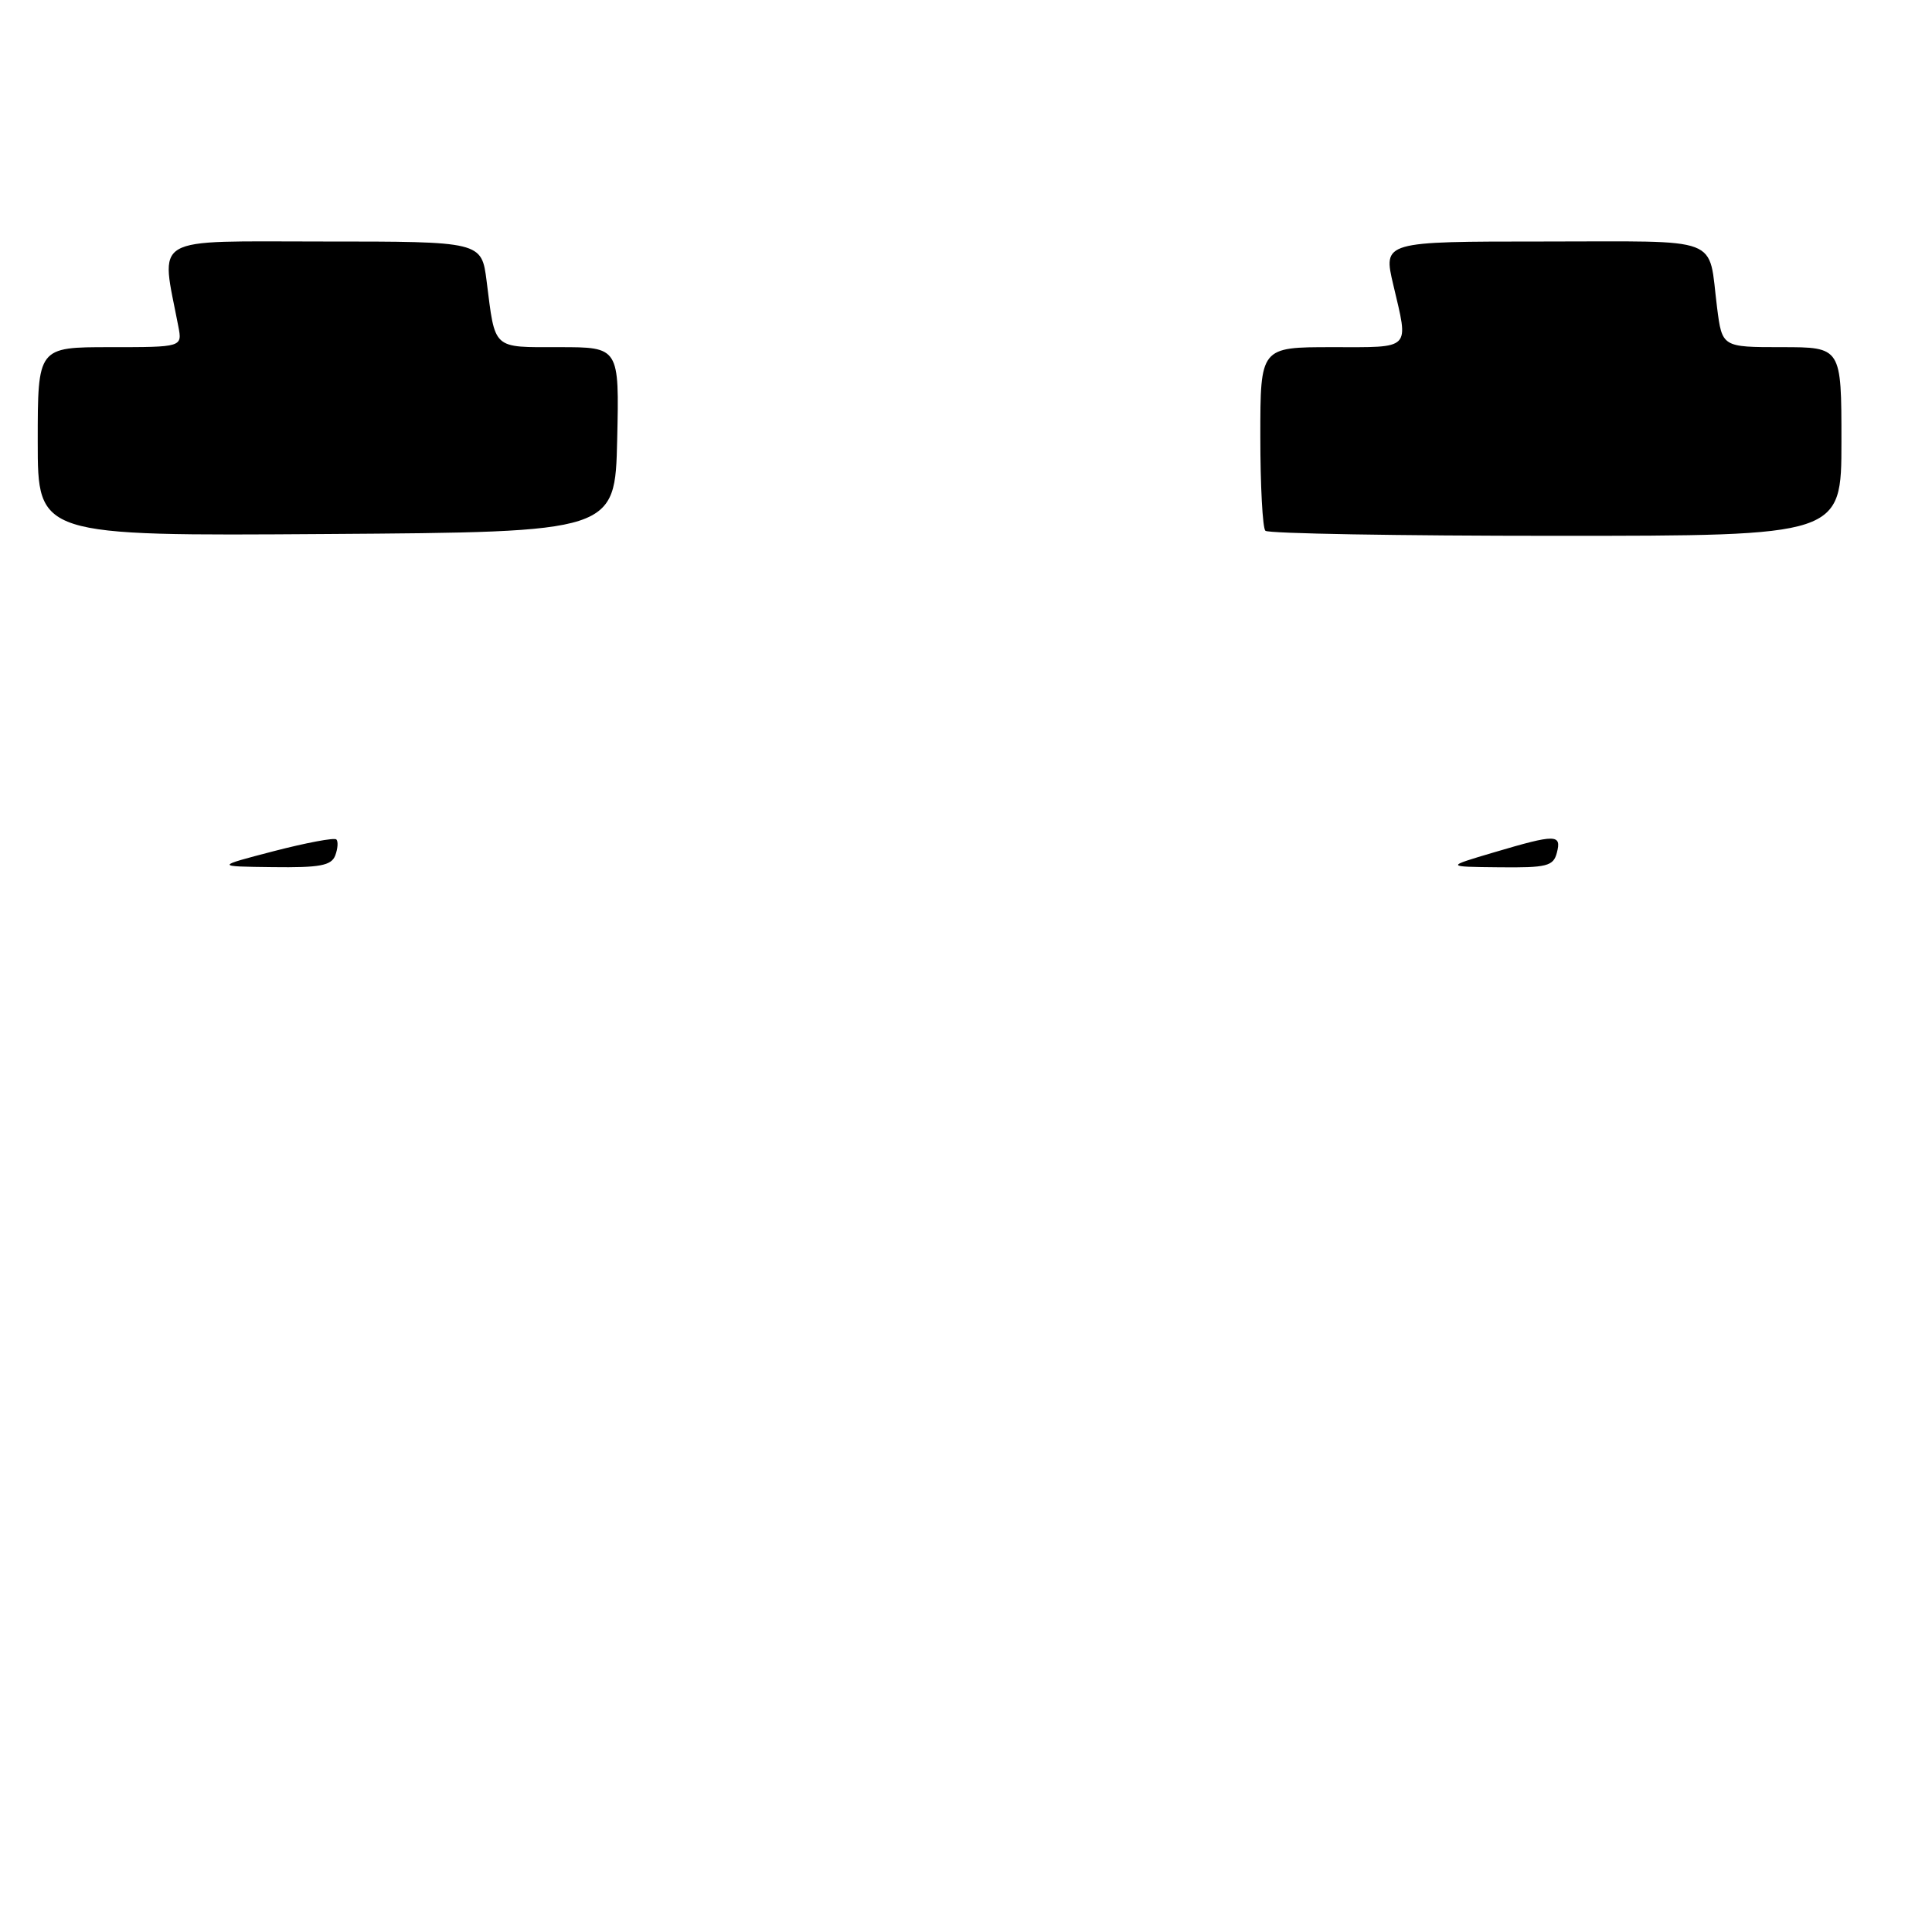 <?xml version="1.0" encoding="UTF-8" standalone="no"?>
<!DOCTYPE svg PUBLIC "-//W3C//DTD SVG 1.1//EN" "http://www.w3.org/Graphics/SVG/1.1/DTD/svg11.dtd" >
<svg xmlns="http://www.w3.org/2000/svg" xmlns:xlink="http://www.w3.org/1999/xlink" version="1.1" viewBox="0 0 256 256">
 <g >
 <path fill="currentColor"
d=" M 81.78 58.25 C 82.06 46.00 82.06 46.00 74.10 46.00 C 65.17 46.00 65.64 46.43 64.48 37.25 C 63.81 32.00 63.81 32.00 42.82 32.00 C 19.63 32.00 21.29 31.02 23.63 43.25 C 24.16 46.00 24.16 46.00 14.58 46.00 C 5.00 46.00 5.00 46.00 5.00 58.51 C 5.00 71.02 5.00 71.02 43.25 70.76 C 81.50 70.50 81.50 70.50 81.78 58.25 Z  M 244.00 58.50 C 244.00 46.00 244.00 46.00 236.09 46.00 C 228.19 46.00 228.19 46.00 227.52 40.75 C 226.30 31.13 228.58 32.00 204.56 32.00 C 183.26 32.00 183.26 32.00 184.62 37.75 C 186.67 46.49 187.15 46.00 176.50 46.00 C 167.00 46.00 167.00 46.00 167.00 57.83 C 167.00 64.34 167.30 69.97 167.67 70.33 C 168.03 70.70 185.36 71.00 206.17 71.00 C 244.00 71.00 244.00 71.00 244.00 58.50 Z  M 36.29 112.78 C 40.58 111.67 44.30 110.97 44.57 111.23 C 44.83 111.50 44.76 112.45 44.42 113.36 C 43.90 114.70 42.37 114.98 36.14 114.90 C 28.50 114.81 28.50 114.81 36.29 112.78 Z  M 198.00 112.93 C 206.17 110.51 206.94 110.52 206.29 113.00 C 205.83 114.77 204.96 114.99 198.63 114.92 C 191.50 114.85 191.50 114.85 198.00 112.93 Z "/>
</g>
</svg>